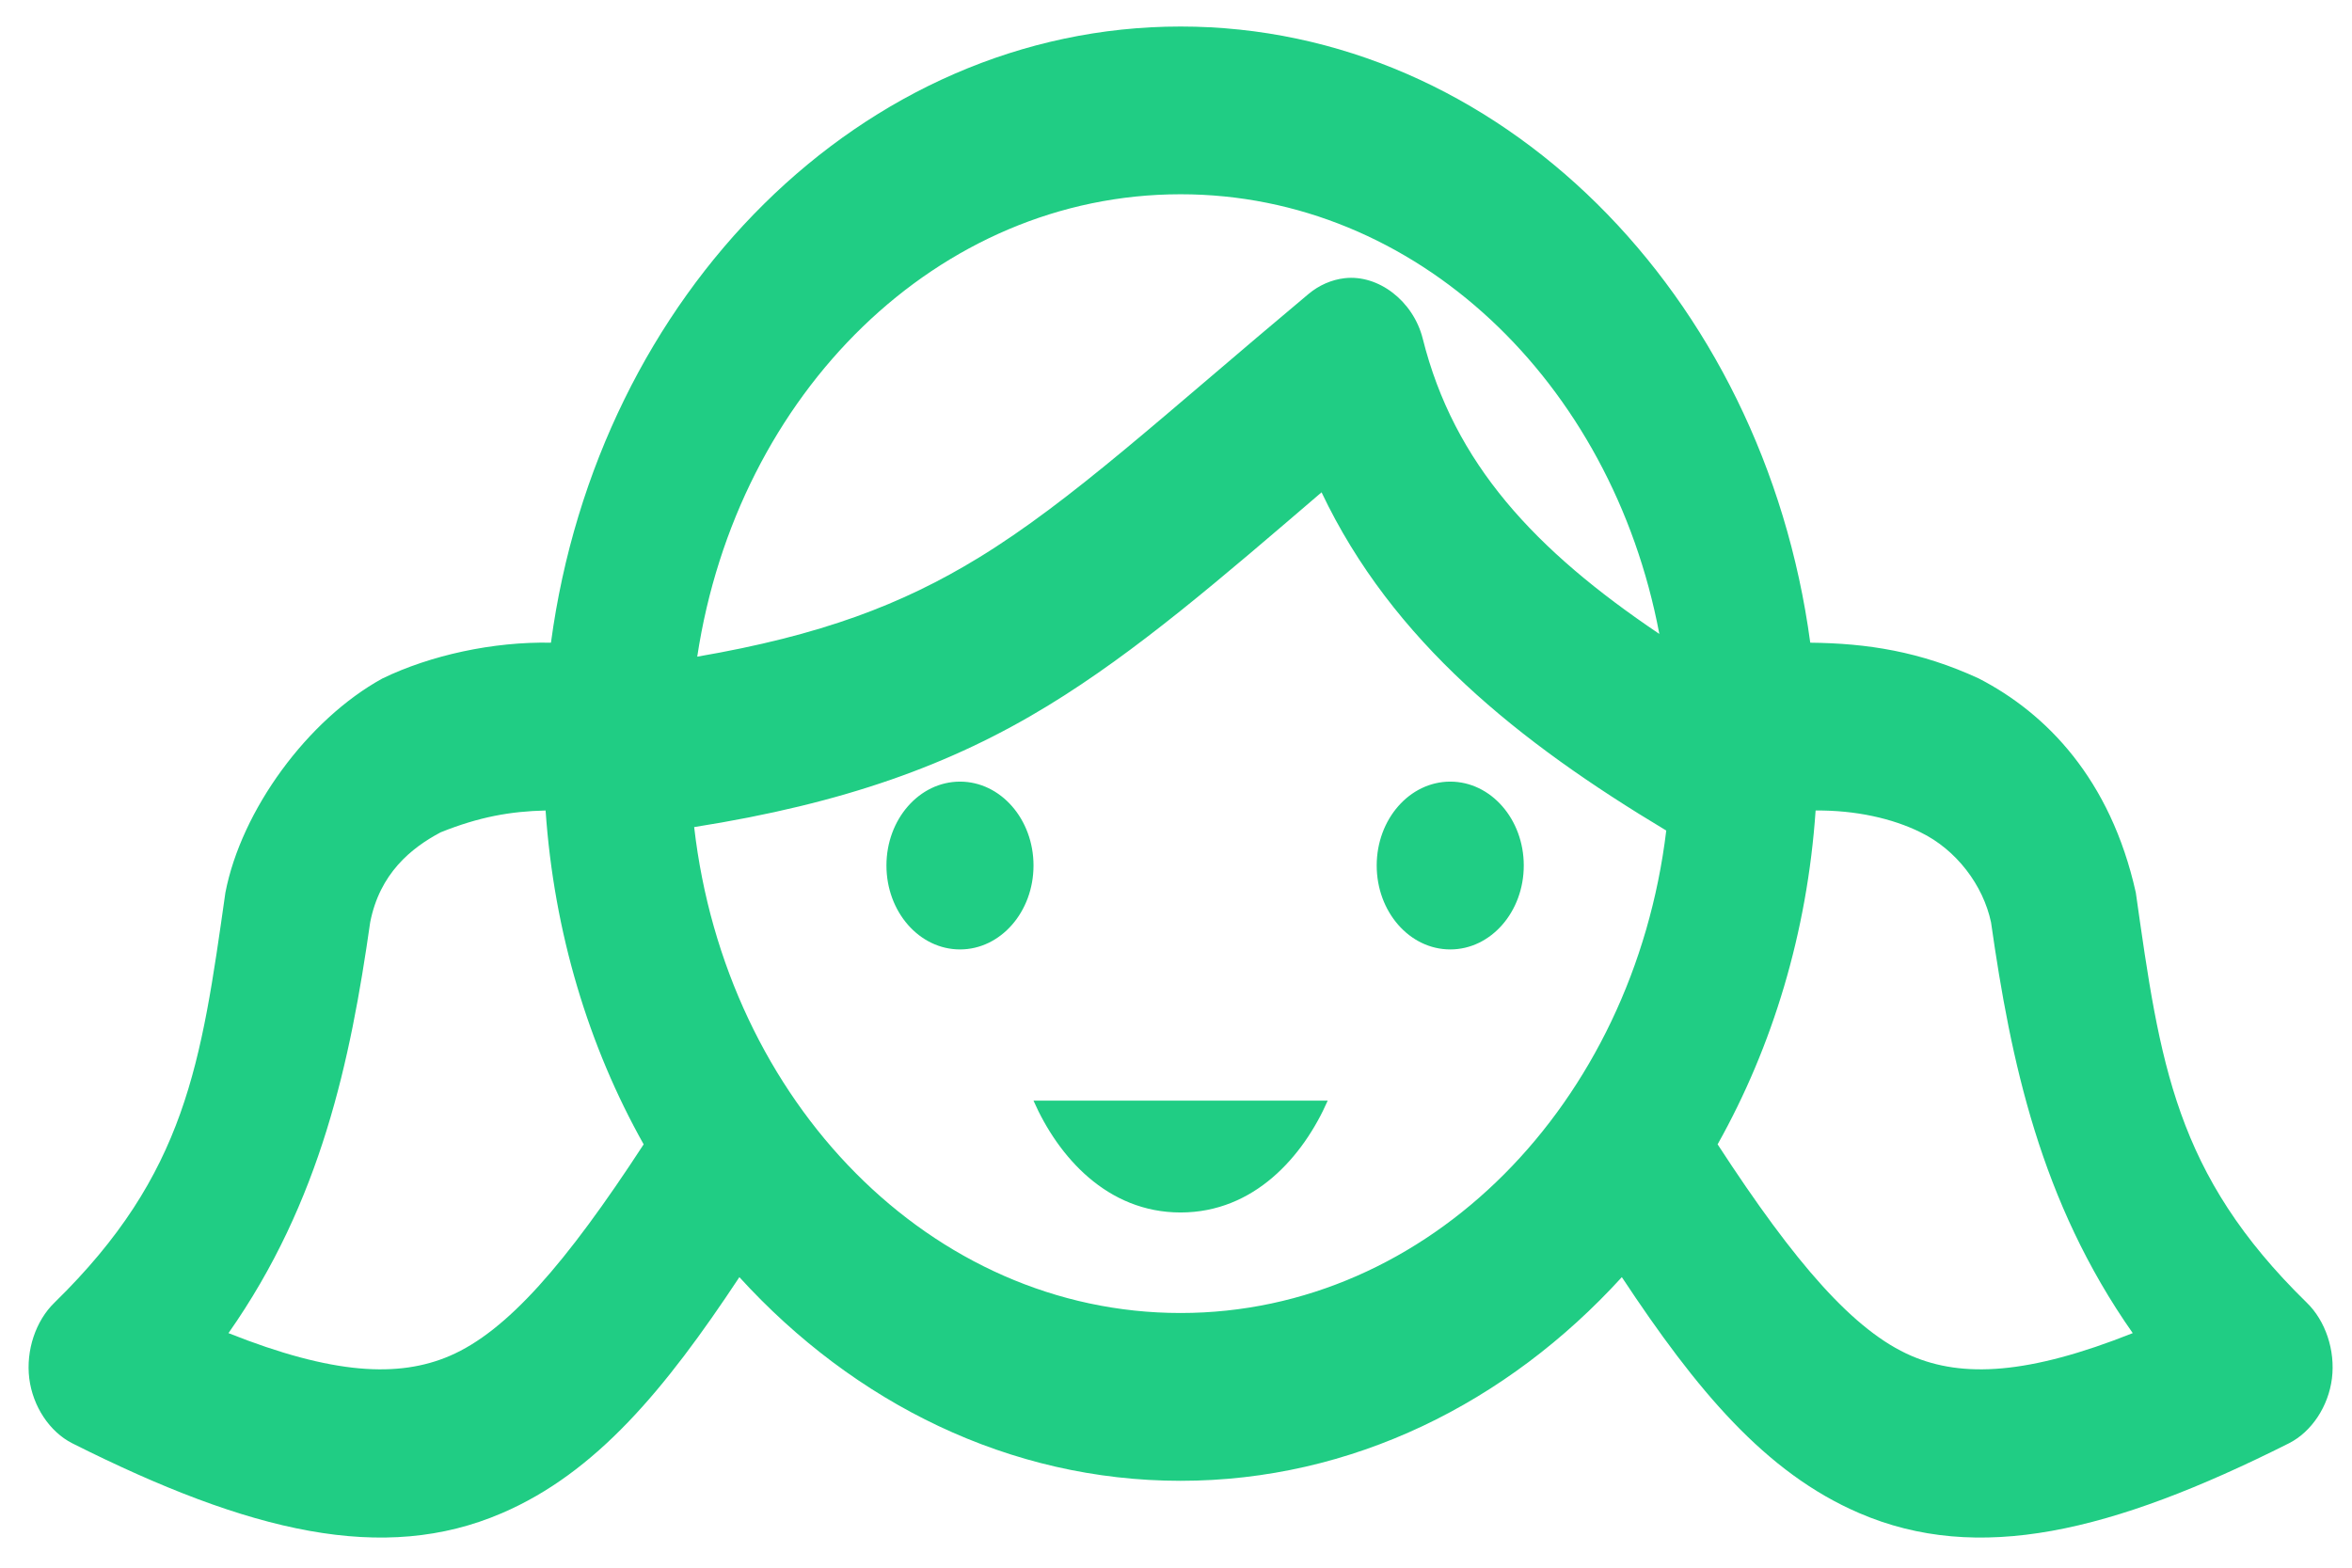 <svg width="36" height="24" viewBox="0 0 36 24" fill="none" xmlns="http://www.w3.org/2000/svg">
<path d="M18.07 0.406C13.2 0.406 9.15 4.504 8.433 9.839C7.551 9.821 6.59 10.03 5.853 10.387C4.706 11.017 3.693 12.407 3.45 13.665C3.078 16.284 2.852 17.969 0.835 19.941C0.546 20.22 0.395 20.674 0.448 21.103C0.502 21.531 0.759 21.919 1.105 22.095C3.831 23.465 5.871 23.945 7.682 23.165C9.122 22.546 10.177 21.277 11.317 19.552C13.072 21.479 15.452 22.67 18.07 22.67C20.689 22.67 23.069 21.479 24.824 19.552C25.964 21.277 27.019 22.546 28.459 23.165C30.27 23.945 32.31 23.465 35.036 22.095C35.382 21.919 35.639 21.531 35.693 21.103C35.746 20.674 35.595 20.22 35.306 19.941C33.289 17.969 33.063 16.284 32.691 13.665C32.304 11.925 31.32 10.919 30.288 10.387C29.392 9.973 28.58 9.848 27.708 9.839C26.991 4.504 22.941 0.406 18.07 0.406H18.07ZM18.07 2.974C21.678 2.974 24.669 5.844 25.398 9.705C23.496 8.424 22.255 7.099 21.776 5.182C21.631 4.609 21.099 4.199 20.58 4.259C20.382 4.282 20.189 4.366 20.029 4.5C17.798 6.367 16.402 7.669 14.975 8.541C13.806 9.255 12.568 9.727 10.672 10.053C11.283 6.018 14.355 2.974 18.07 2.974ZM20.228 7.537C21.312 9.82 23.25 11.363 25.504 12.715C25 16.893 21.875 20.101 18.07 20.101C14.25 20.101 11.108 16.867 10.625 12.662C12.926 12.299 14.564 11.705 16.042 10.802C17.401 9.972 18.687 8.857 20.228 7.537ZM14.694 11.966C14.072 11.966 13.568 12.541 13.568 13.25C13.568 13.96 14.072 14.535 14.694 14.535C15.315 14.535 15.819 13.96 15.819 13.25C15.819 12.541 15.315 11.966 14.694 11.966ZM22.198 11.966C21.576 11.966 21.072 12.541 21.072 13.25C21.072 13.96 21.576 14.535 22.198 14.535C22.819 14.535 23.323 13.96 23.323 13.25C23.323 12.541 22.819 11.966 22.198 11.966ZM8.351 12.408C8.479 14.277 9.01 16.02 9.852 17.519C8.657 19.353 7.758 20.381 6.885 20.757C6.102 21.094 5.097 21.046 3.497 20.409C4.913 18.392 5.363 16.243 5.666 14.12C5.812 13.373 6.292 12.982 6.745 12.742C7.336 12.505 7.811 12.421 8.351 12.408ZM27.79 12.408C28.403 12.403 28.966 12.529 29.396 12.742C29.944 13.008 30.355 13.552 30.475 14.12C30.778 16.243 31.228 18.392 32.644 20.409C31.044 21.046 30.039 21.094 29.256 20.757C28.383 20.381 27.483 19.353 26.29 17.519C27.131 16.02 27.662 14.277 27.79 12.408H27.79ZM15.819 16.85C16.195 17.706 16.945 18.562 18.07 18.562C19.196 18.562 19.946 17.706 20.322 16.85H15.819Z" fill="#20CD84"/>
</svg>

